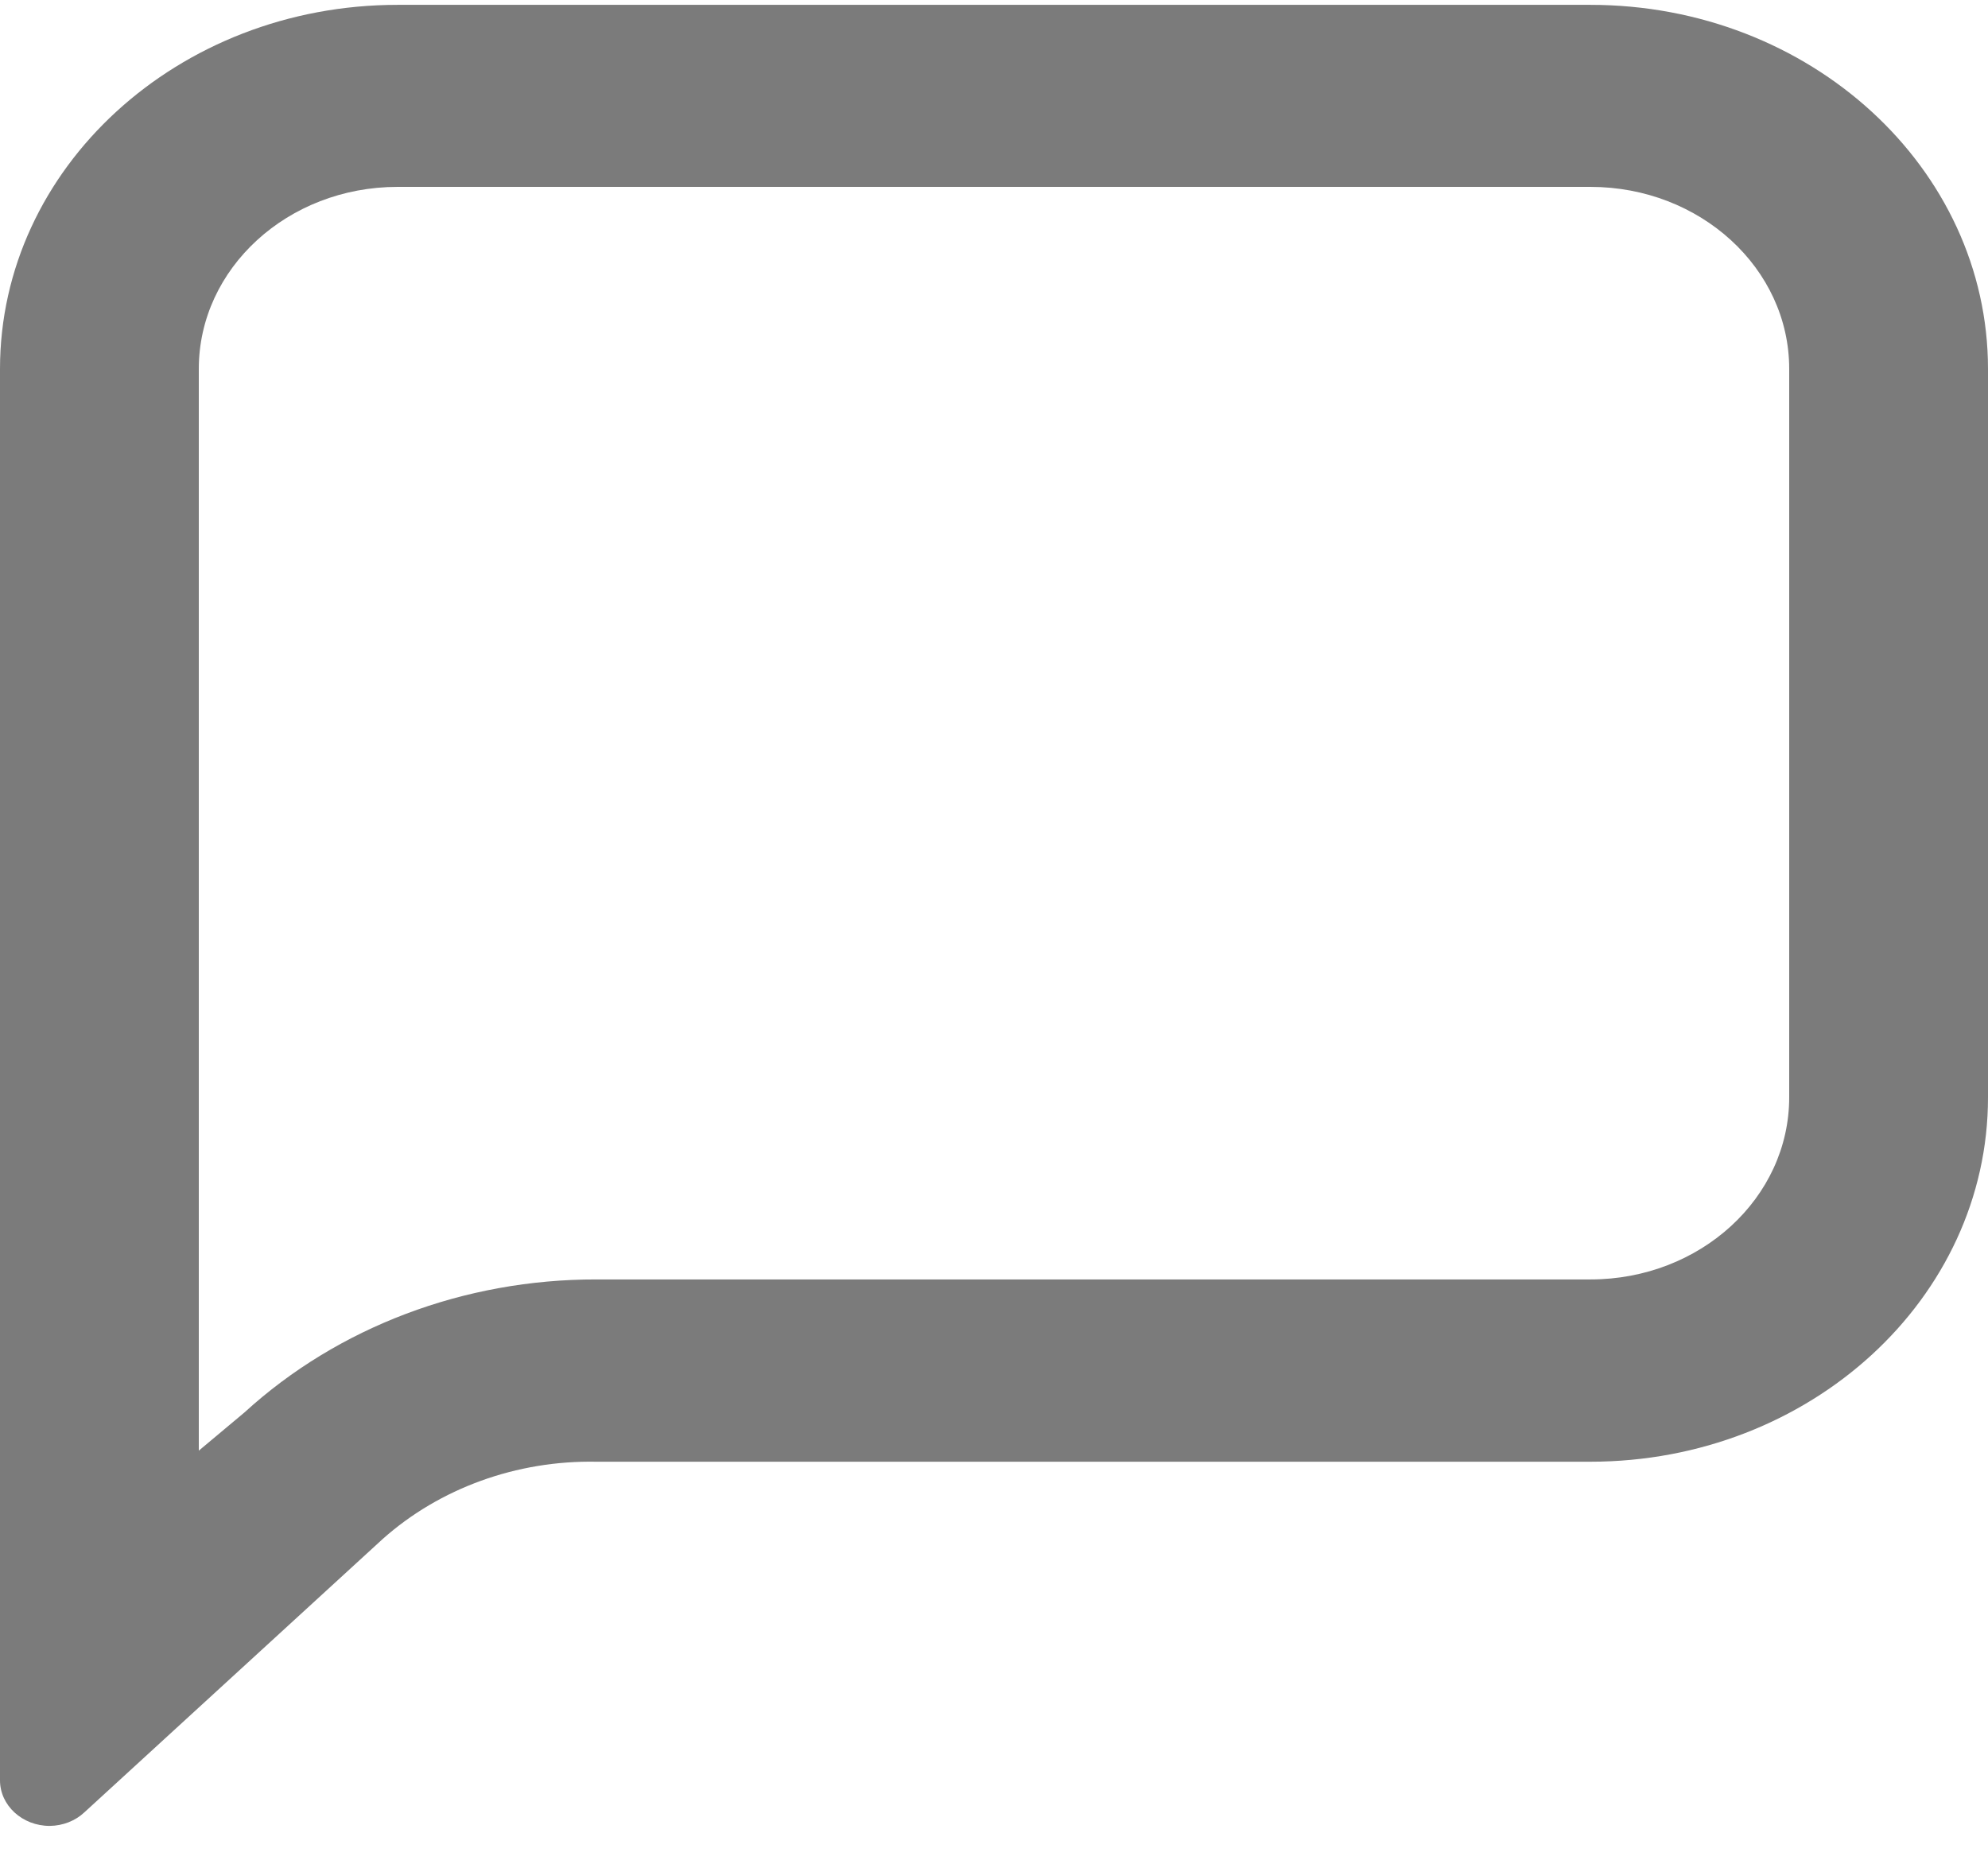 <svg width="16" height="15" viewBox="0 0 16 15" fill="none" xmlns="http://www.w3.org/2000/svg">
<path fill-rule="evenodd" clip-rule="evenodd" d="M3.2 0.039H12.8C14.567 0.039 16 1.351 16 2.97V8.832C16 10.451 14.567 11.764 12.8 11.764H4.8C4.159 11.752 3.539 11.977 3.08 12.386L0.68 14.585C0.607 14.654 0.506 14.694 0.4 14.695C0.179 14.695 0 14.53 0 14.328V2.97C0 1.351 1.433 0.039 3.2 0.039ZM14.4 2.969C14.4 2.16 13.684 1.504 12.8 1.504H3.2C2.316 1.504 1.6 2.16 1.6 2.969V11.675L1.968 11.367C2.72 10.68 3.738 10.295 4.8 10.297H12.8C13.684 10.297 14.4 9.641 14.4 8.831V2.969Z" fill="#7B7B7B"/>
</svg>
